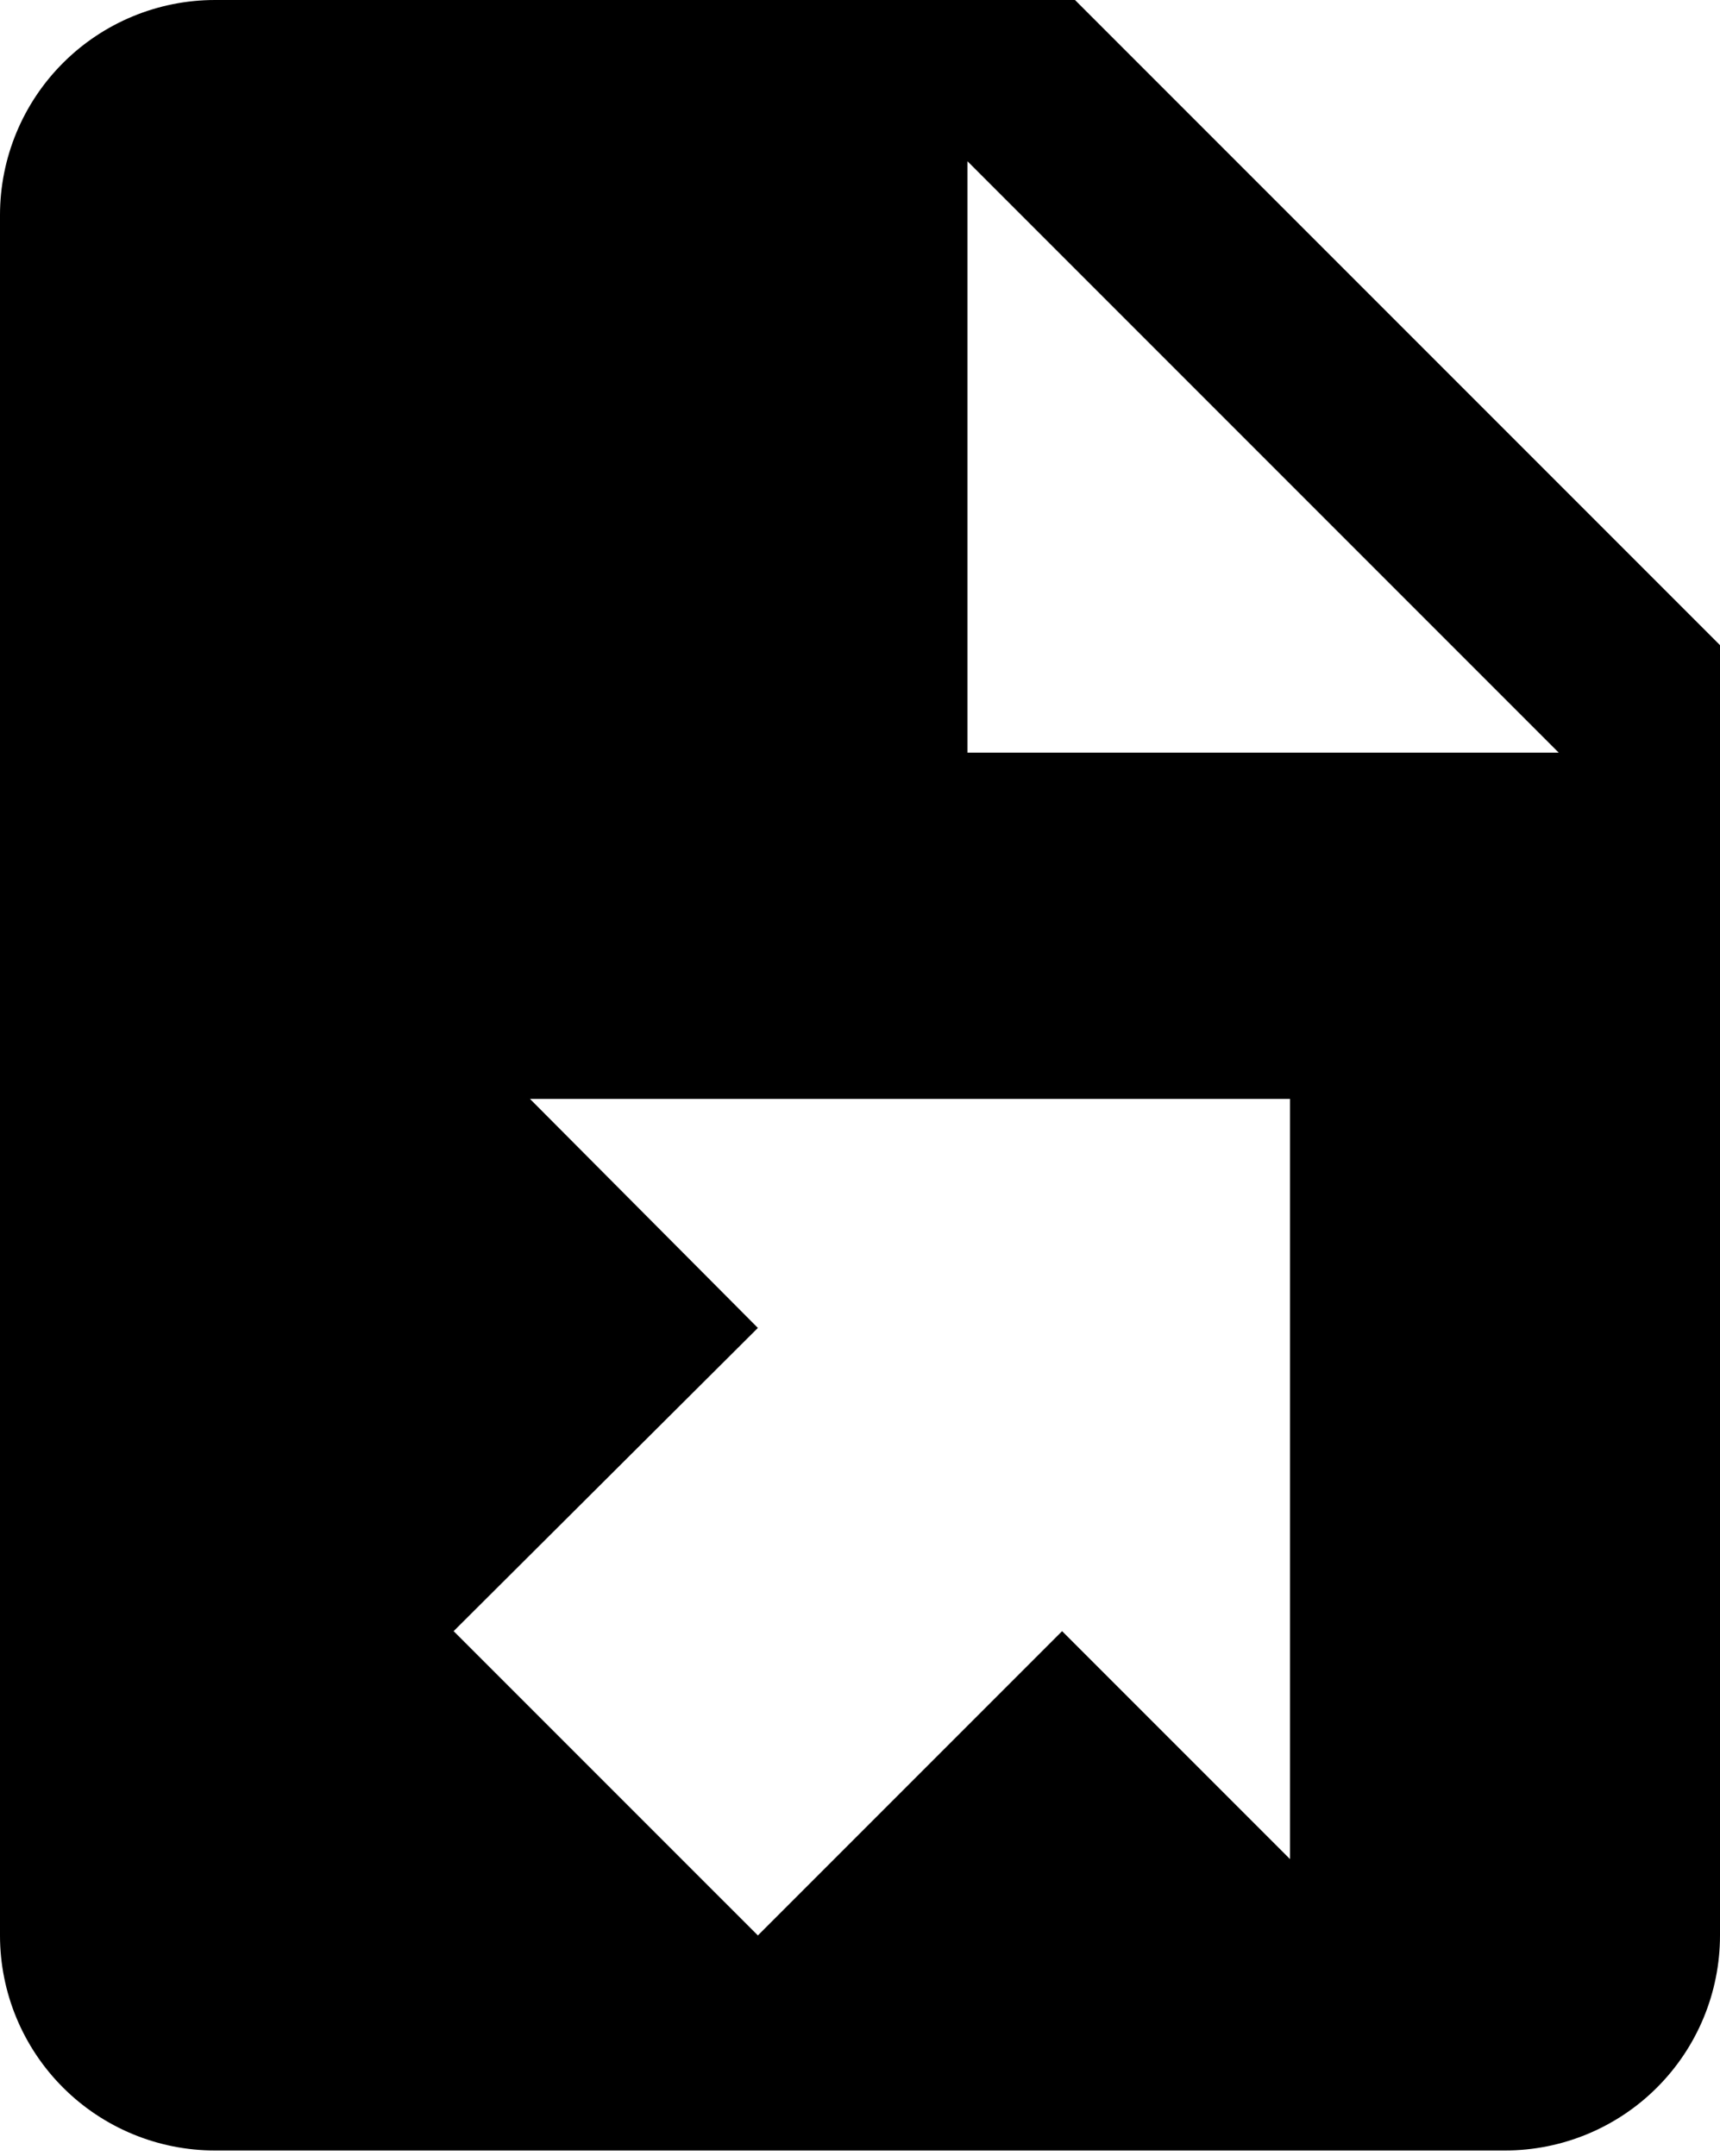 <svg width="166" height="208" viewBox="0 0 166 208" fill="none" xmlns="http://www.w3.org/2000/svg">
<path d="M20.75 0C15.247 0 9.969 2.186 6.078 6.078C2.186 9.969 0 15.247 0 20.75V186.75C0 192.253 2.186 197.531 6.078 201.422C9.969 205.314 15.247 207.5 20.75 207.5H145.25C150.753 207.5 156.031 205.314 159.922 201.422C163.814 197.531 166 192.253 166 186.75V62.25L103.75 0M93.375 15.562L150.438 72.625H93.375M51.149 106.033H124.5V179.384L102.505 157.389L73.144 186.75L43.782 157.389L73.144 128.131" fill="black"/>
</svg>
